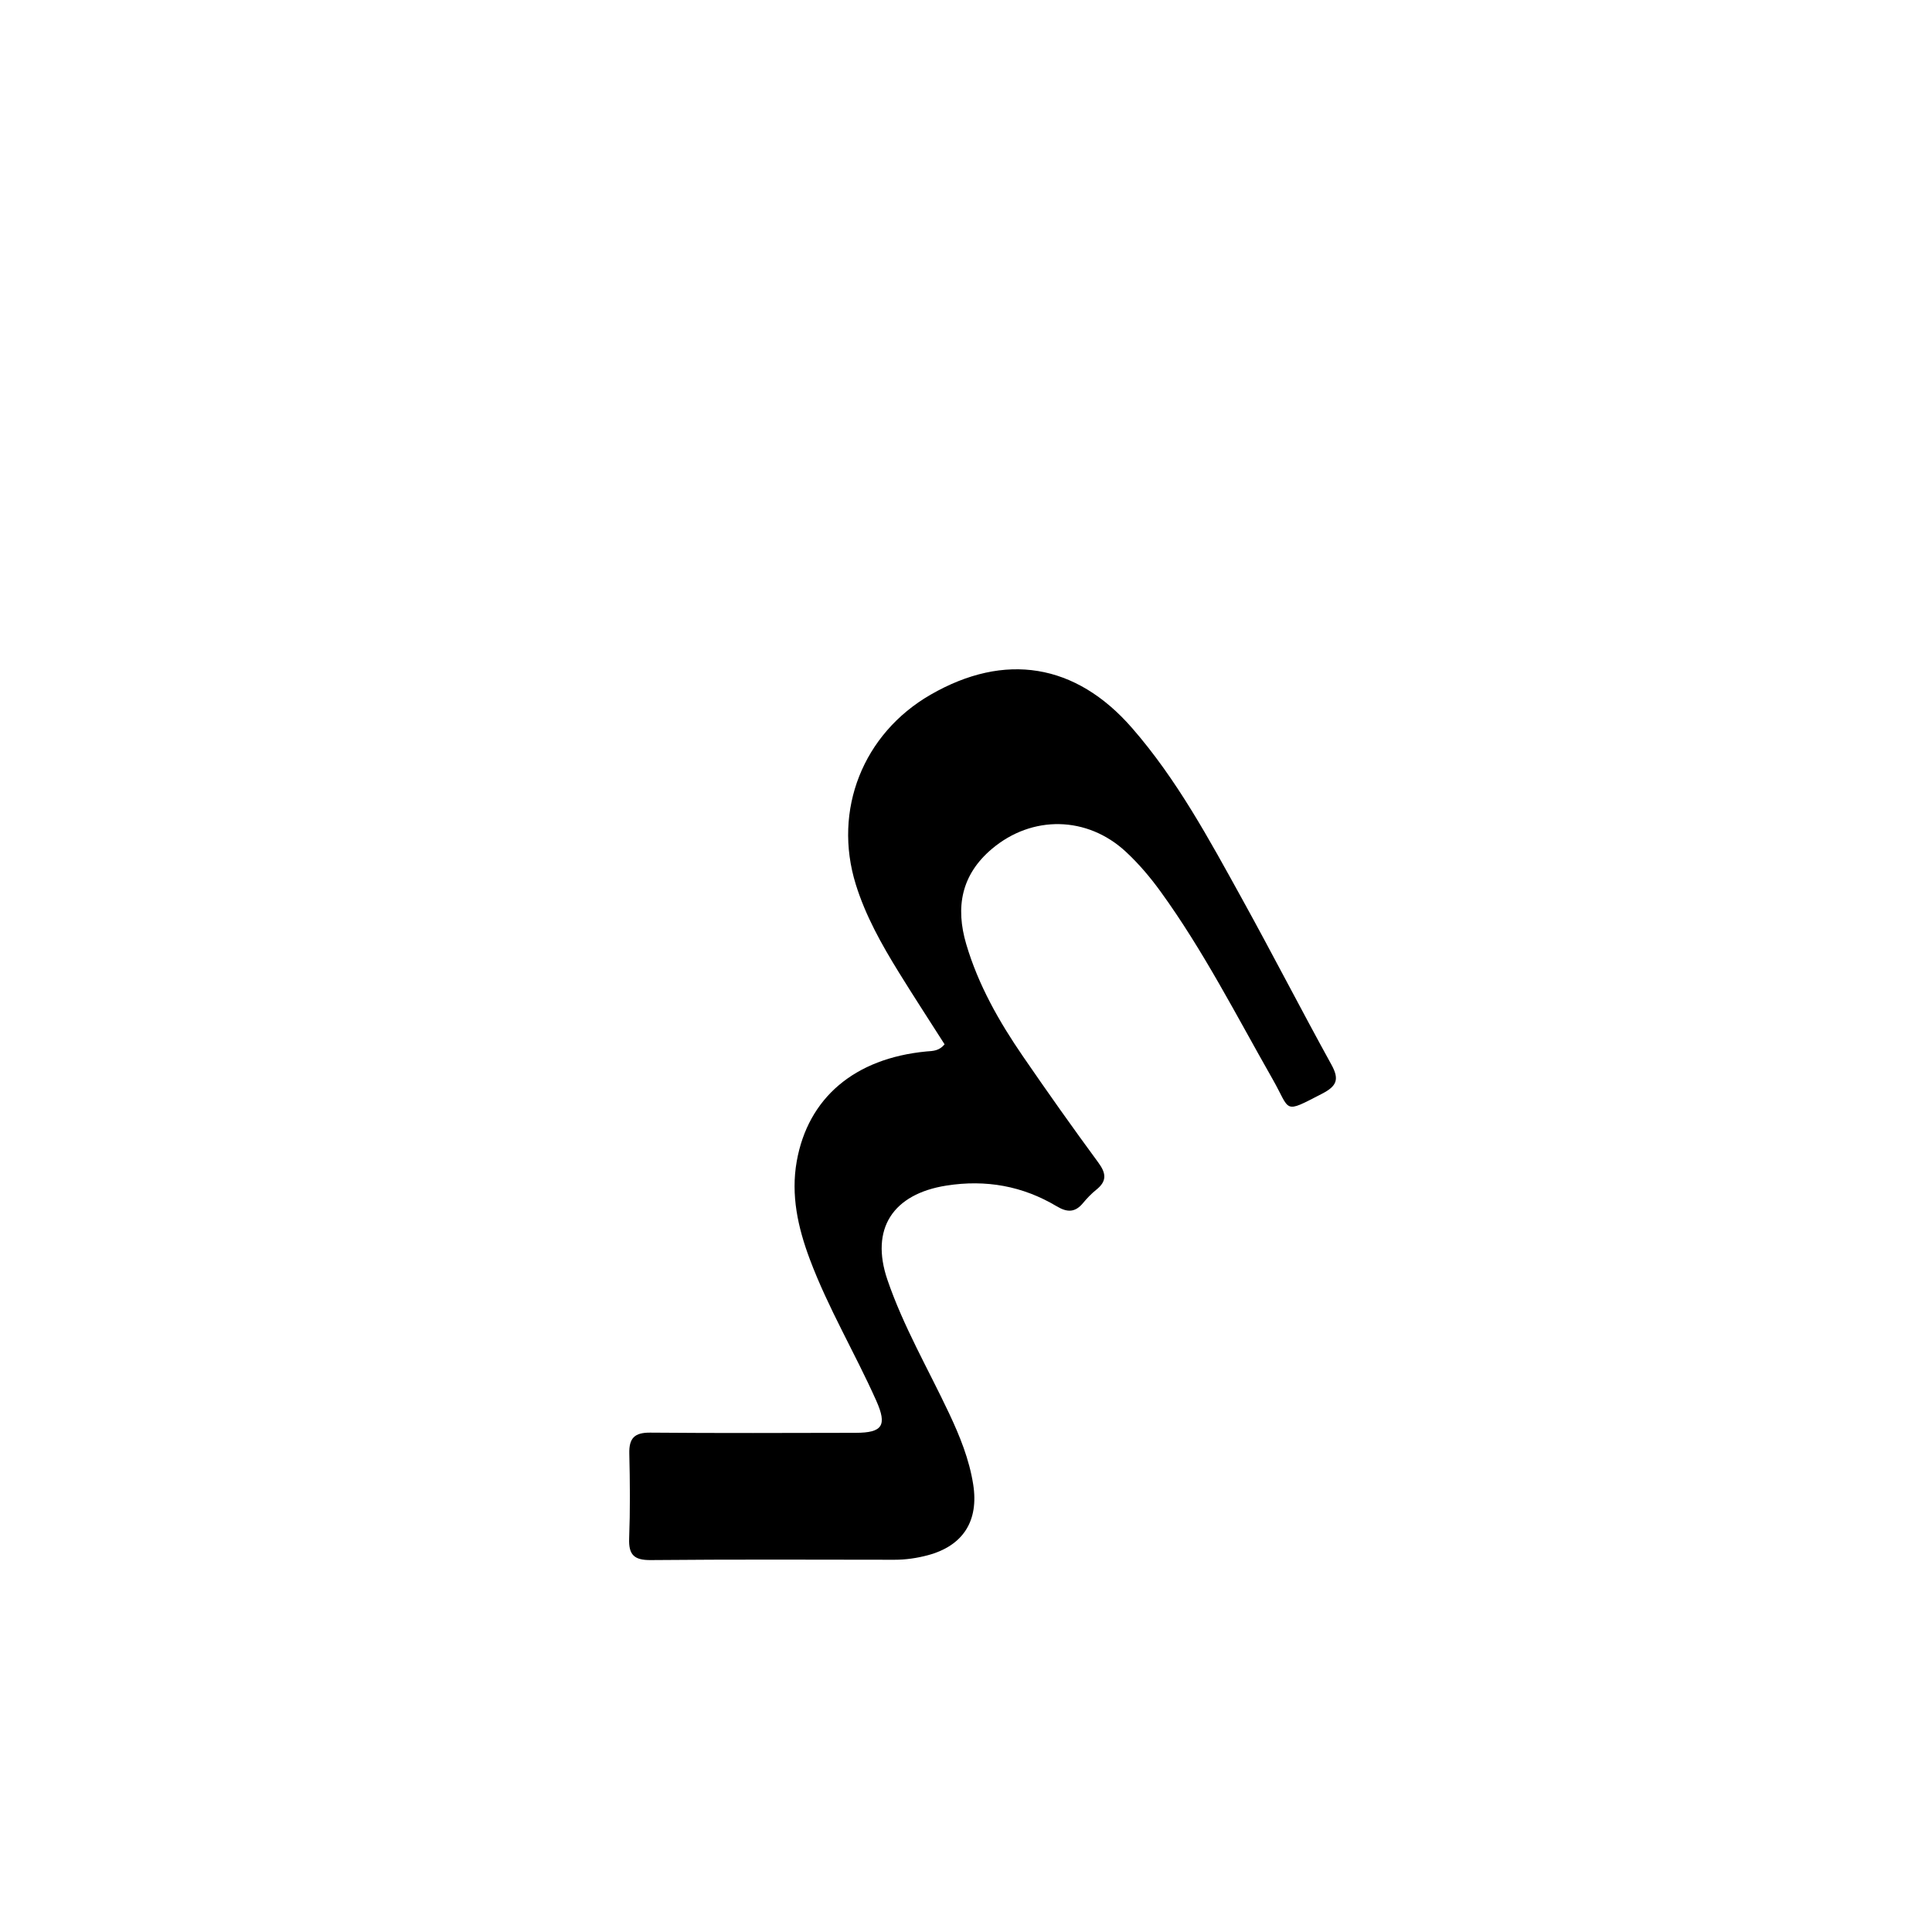 <svg version="1.1" id="Layer_1" xmlns="http://www.w3.org/2000/svg" xmlns:xlink="http://www.w3.org/1999/xlink" x="0px" y="0px"
	 width="100%" viewBox="0 0 512 512" enable-background="new 0 0 512 512" xml:space="preserve">
<path fill="#000000" opacity="1" stroke="none" 
	d="
M245.505,278.647 
	C247.394,278.523 248.902,278.459 250.326,276.757 
	C246.322,270.471 242.164,264.102 238.17,257.632 
	C233.613,250.251 229.366,242.678 226.785,234.348 
	C220.681,214.655 228.724,194.415 246.61,184.105 
	C266.311,172.749 285.061,175.802 299.964,192.878 
	C311.891,206.545 320.437,222.423 329.135,238.167 
	C337.191,252.747 344.807,267.57 352.848,282.159 
	C354.975,286.019 354.284,287.818 350.397,289.826 
	C339.888,295.256 342.117,294.521 337.259,285.993 
	C327.698,269.208 318.931,251.951 307.551,236.251 
	C304.804,232.462 301.79,228.902 298.361,225.721 
	C288.136,216.234 273.532,215.946 262.856,224.97 
	C254.753,231.819 253.163,240.395 256.066,250.225 
	C259.268,261.068 264.779,270.75 271.116,279.978 
	C277.623,289.454 284.264,298.843 291.075,308.102 
	C293.175,310.956 293.363,313.019 290.54,315.28 
	C289.248,316.315 288.073,317.539 287.016,318.818 
	C284.929,321.345 282.836,321.348 280.069,319.695 
	C271.025,314.291 261.289,312.544 250.801,314.193 
	C236.656,316.417 230.54,325.608 235.182,339.181 
	C239.392,351.495 245.977,362.79 251.512,374.534 
	C254.363,380.581 256.85,386.704 257.905,393.37 
	C259.432,403.019 255.282,409.653 245.842,412.164 
	C242.943,412.936 239.99,413.357 236.956,413.352 
	C215.458,413.318 193.959,413.243 172.463,413.436 
	C168.072,413.476 166.565,412.072 166.731,407.7 
	C167.014,400.211 166.953,392.701 166.771,385.206 
	C166.673,381.148 168.141,379.626 172.303,379.663 
	C190.467,379.822 208.633,379.751 226.798,379.712 
	C233.875,379.697 235.152,377.773 232.218,371.196 
	C226.588,358.576 219.457,346.663 214.591,333.672 
	C211.445,325.27 209.554,316.694 211.143,307.755 
	C214.135,290.925 226.493,280.462 245.505,278.647 
z"/>
</svg>